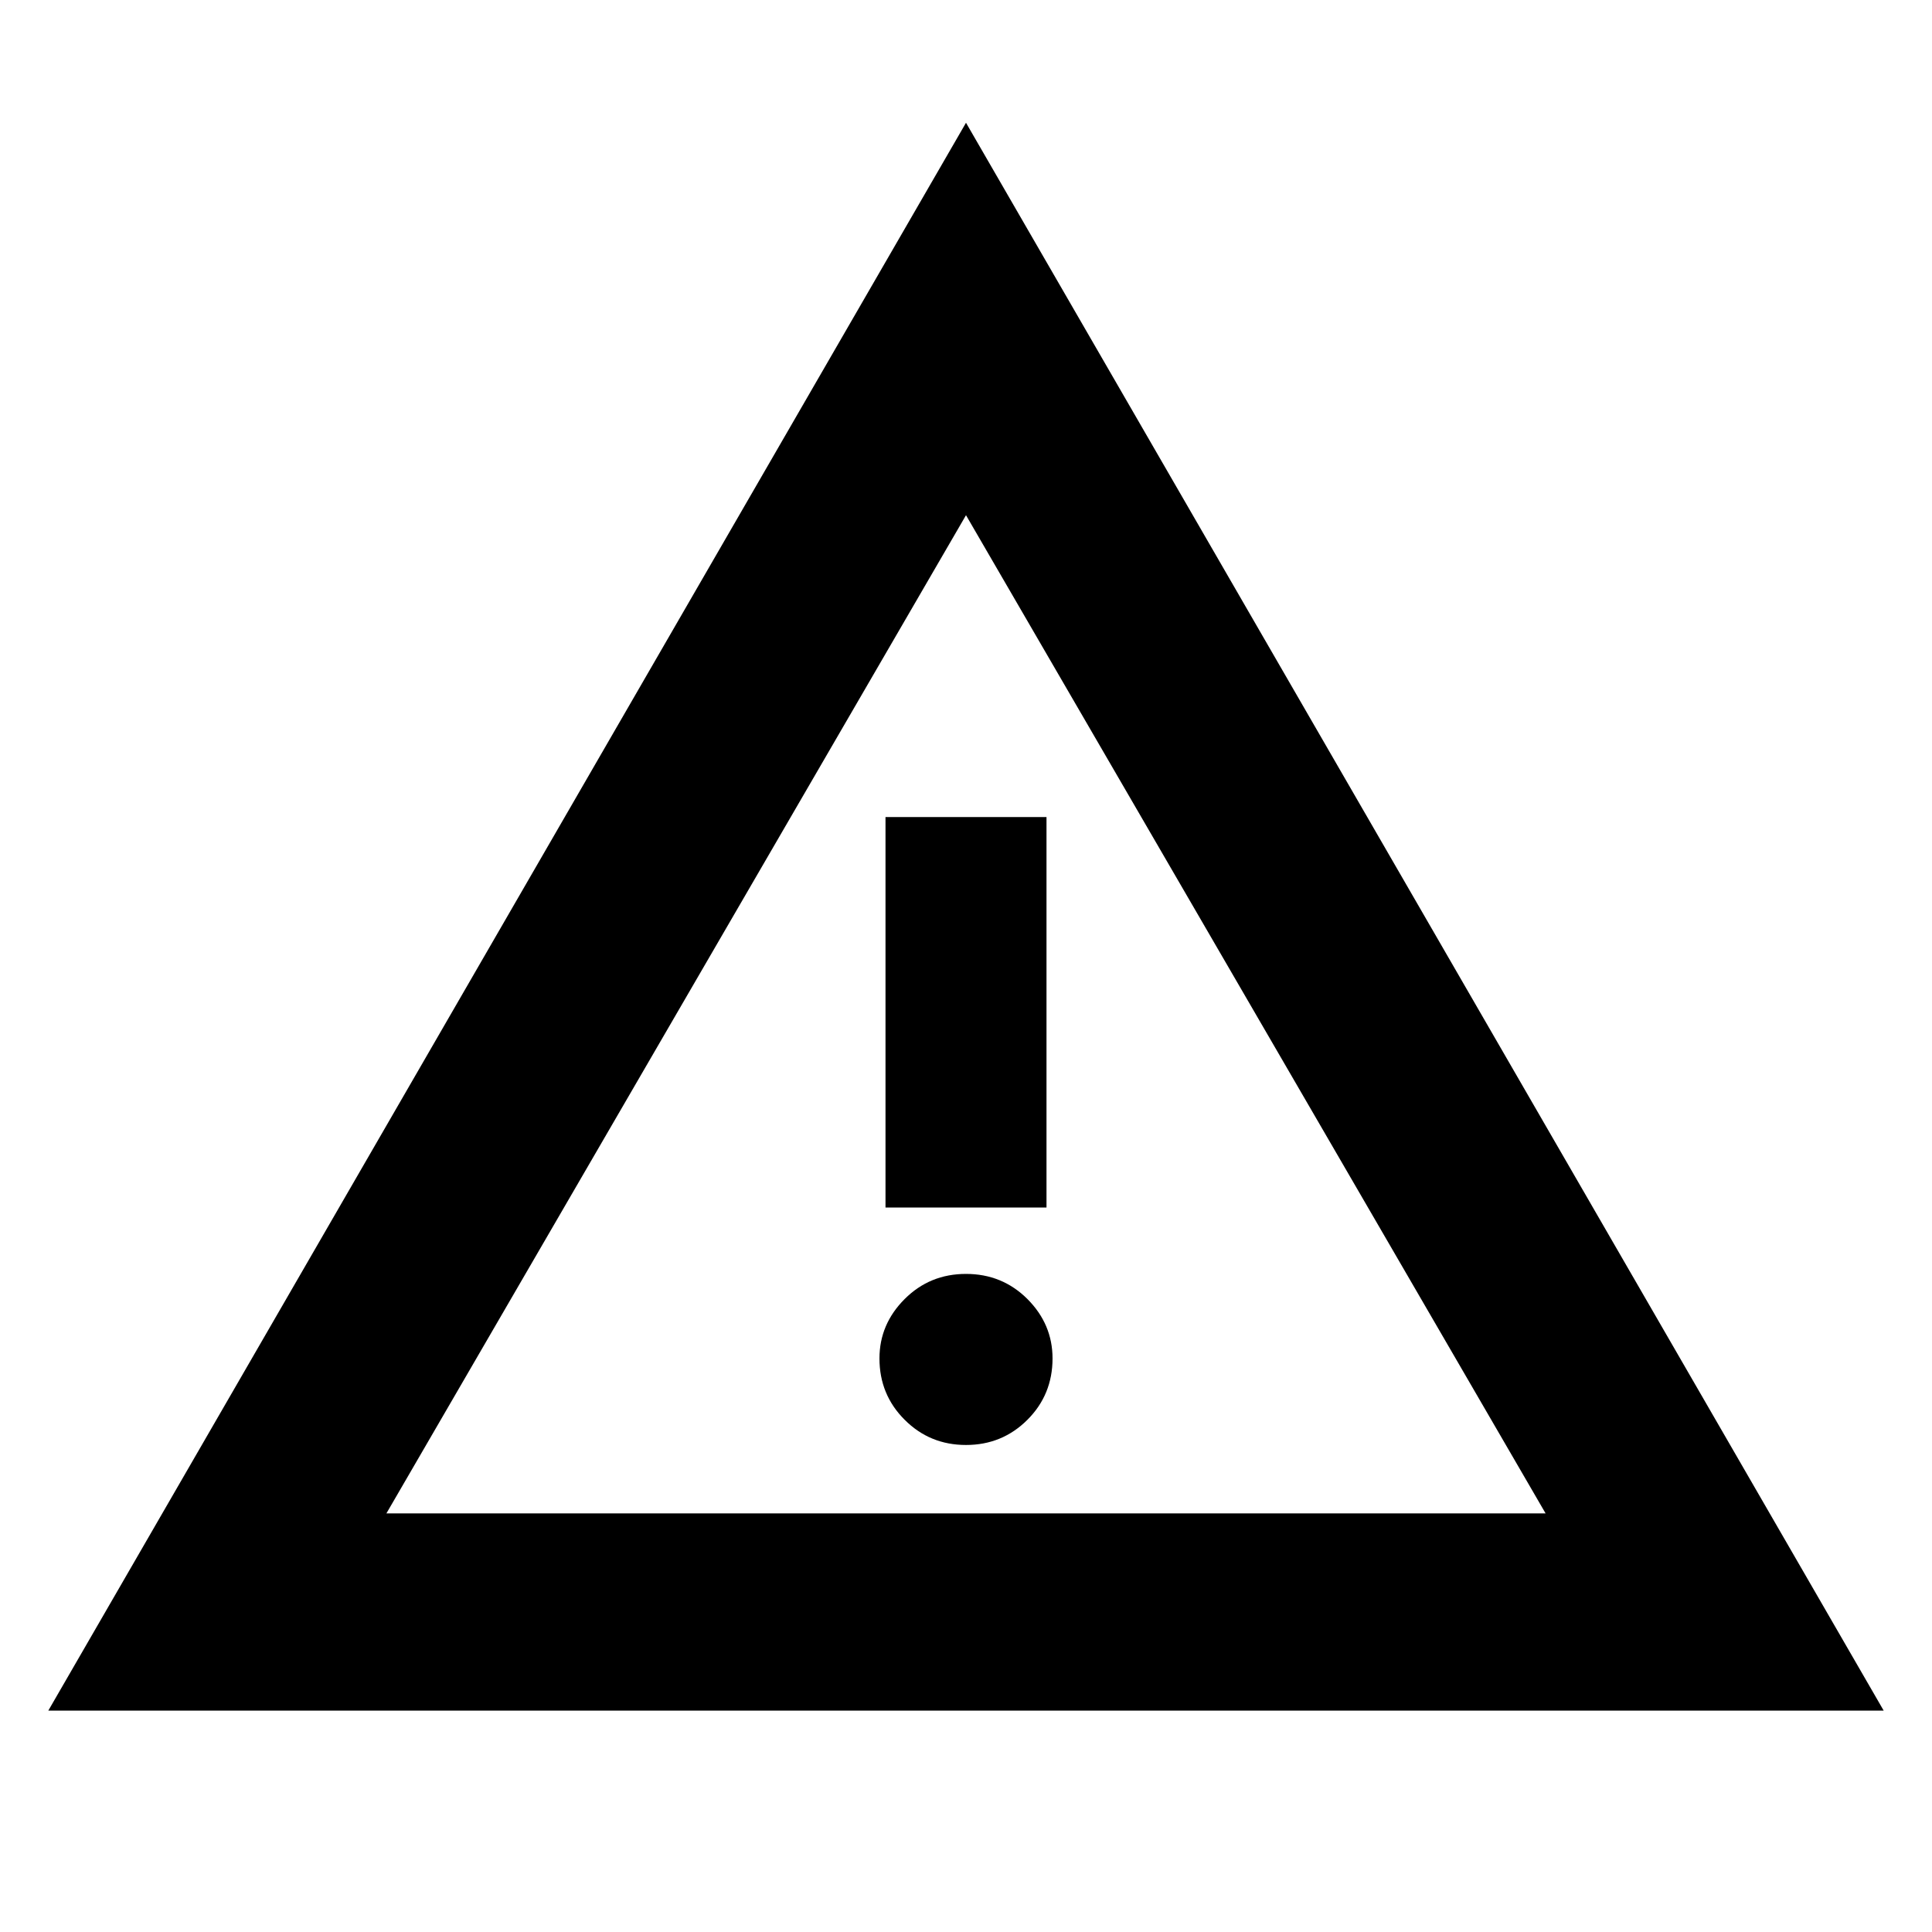 <svg xmlns="http://www.w3.org/2000/svg" height="24" width="24"><path d="M12 12.6ZM.6 21.25 12 1.525 23.4 21.25ZM11 15h2v-4.85h-2Zm1 2.95q.45 0 .763-.313.312-.312.312-.762 0-.425-.312-.738-.313-.312-.763-.312t-.762.312q-.313.313-.313.738 0 .45.313.762.312.313.762.313Zm-7.2.85h14.4L12 6.4Z"/></svg>
